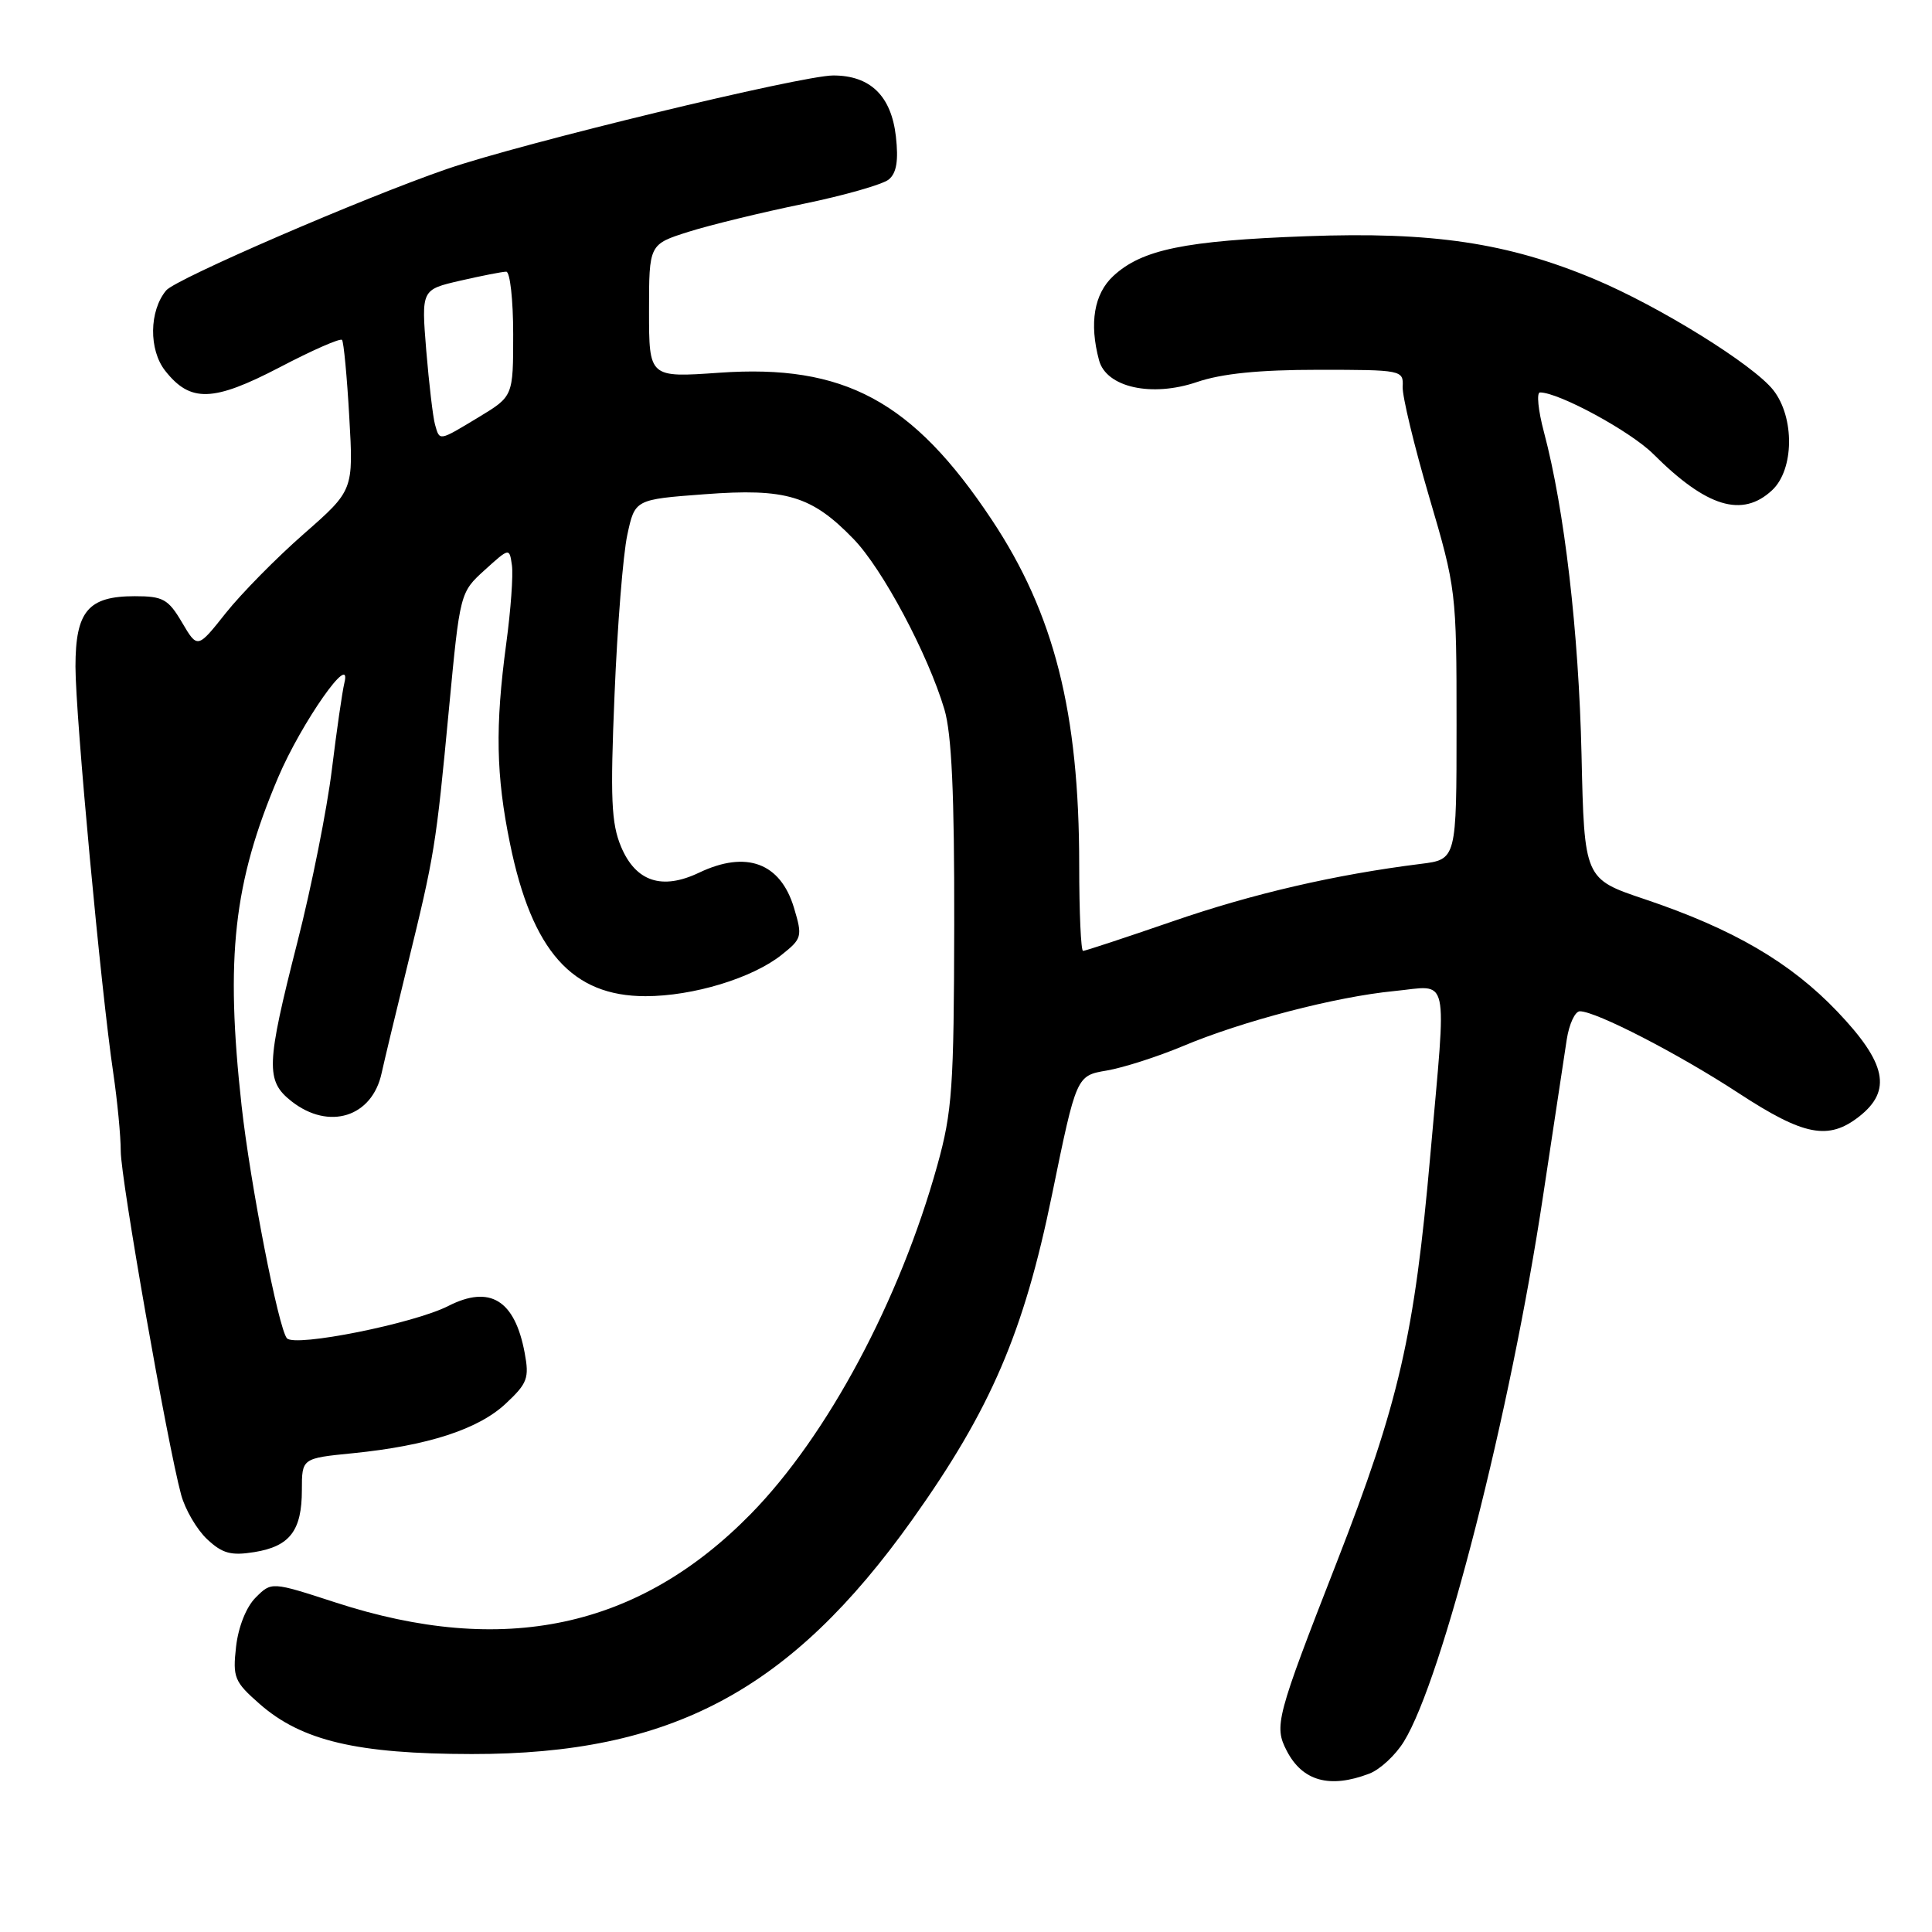 <?xml version="1.0" encoding="UTF-8" standalone="no"?>
<!DOCTYPE svg PUBLIC "-//W3C//DTD SVG 1.1//EN" "http://www.w3.org/Graphics/SVG/1.1/DTD/svg11.dtd" >
<svg xmlns="http://www.w3.org/2000/svg" xmlns:xlink="http://www.w3.org/1999/xlink" version="1.1" viewBox="0 0 256 256">
 <g >
 <path fill="currentColor"
d=" M 181.43 235.02 C 182.84 234.49 184.91 232.58 186.02 230.77 C 191.13 222.50 200.15 187.14 204.46 158.50 C 205.87 149.15 207.28 139.81 207.60 137.75 C 207.92 135.69 208.70 134.00 209.34 134.00 C 211.48 134.00 222.42 139.64 230.38 144.85 C 239.04 150.51 242.28 151.14 246.37 147.93 C 250.72 144.50 249.96 140.86 243.46 134.04 C 237.23 127.51 229.65 123.09 217.91 119.14 C 209.93 116.46 209.93 116.46 209.56 99.98 C 209.19 83.72 207.30 67.49 204.58 57.25 C 203.81 54.36 203.58 52.00 204.06 52.00 C 206.57 52.00 216.08 57.17 219.07 60.16 C 226.13 67.21 230.85 68.65 234.81 64.96 C 237.74 62.23 237.82 55.32 234.97 51.69 C 232.31 48.31 219.86 40.59 211.28 36.99 C 199.79 32.17 189.80 30.68 173.11 31.30 C 157.00 31.89 151.31 33.06 147.52 36.57 C 144.97 38.93 144.31 42.83 145.63 47.74 C 146.59 51.33 152.60 52.66 158.58 50.63 C 161.88 49.50 166.84 49.00 174.67 49.00 C 185.76 49.00 185.98 49.04 185.86 51.25 C 185.80 52.49 187.38 59.05 189.37 65.83 C 192.95 77.98 193.00 78.42 193.00 96.02 C 193.00 113.88 193.00 113.88 188.25 114.47 C 176.92 115.89 166.05 118.40 155.42 122.07 C 149.15 124.23 143.79 126.00 143.51 126.00 C 143.23 126.00 143.00 120.88 143.00 114.63 C 143.00 94.39 139.69 81.31 131.40 68.85 C 120.94 53.11 111.86 48.22 95.29 49.39 C 86.00 50.04 86.00 50.04 86.00 41.20 C 86.00 32.37 86.00 32.37 91.25 30.71 C 94.14 29.80 100.96 28.14 106.41 27.02 C 111.86 25.90 116.97 24.44 117.77 23.78 C 118.80 22.93 119.07 21.28 118.71 18.08 C 118.10 12.71 115.32 10.00 110.41 10.00 C 106.23 10.00 69.09 18.99 59.23 22.39 C 48.14 26.21 23.28 36.96 22.02 38.48 C 19.76 41.19 19.70 46.35 21.89 49.13 C 25.22 53.36 28.23 53.27 37.06 48.67 C 41.37 46.41 45.09 44.78 45.32 45.04 C 45.54 45.29 45.98 49.88 46.28 55.24 C 46.84 64.97 46.84 64.97 40.26 70.74 C 36.64 73.91 31.99 78.63 29.92 81.23 C 26.17 85.96 26.17 85.96 24.12 82.48 C 22.29 79.38 21.60 79.00 17.86 79.00 C 11.68 79.00 10.00 80.99 10.00 88.33 C 10.00 94.84 13.39 131.30 15.01 142.19 C 15.55 145.87 16.00 150.53 16.00 152.54 C 16.00 156.19 22.17 191.30 24.00 198.06 C 24.53 200.02 26.08 202.67 27.44 203.95 C 29.47 205.85 30.61 206.16 33.71 205.66 C 38.41 204.90 40.00 202.81 40.00 197.43 C 40.00 193.23 40.00 193.23 46.75 192.56 C 56.65 191.57 63.36 189.40 67.00 186.00 C 69.89 183.30 70.15 182.61 69.52 179.25 C 68.21 172.25 64.92 170.24 59.40 173.05 C 54.83 175.38 39.09 178.53 38.02 177.33 C 36.91 176.09 33.15 156.81 32.01 146.50 C 29.84 126.85 30.94 116.93 36.86 103.00 C 39.94 95.76 46.71 86.10 45.63 90.50 C 45.36 91.60 44.61 96.78 43.97 102.00 C 43.33 107.22 41.28 117.51 39.40 124.86 C 35.25 141.16 35.18 143.21 38.63 145.93 C 43.59 149.82 49.32 148.02 50.57 142.18 C 50.89 140.71 52.42 134.32 53.97 128.00 C 57.60 113.18 57.76 112.21 59.49 93.92 C 60.95 78.51 60.96 78.50 64.23 75.53 C 67.50 72.57 67.50 72.57 67.83 74.89 C 68.02 76.17 67.68 80.84 67.08 85.27 C 65.60 96.28 65.72 102.73 67.58 111.79 C 70.49 126.02 75.81 132.00 85.53 132.00 C 91.83 132.00 99.70 129.61 103.57 126.52 C 106.27 124.37 106.35 124.10 105.21 120.30 C 103.42 114.33 98.90 112.65 92.64 115.63 C 87.72 117.98 84.25 116.83 82.30 112.21 C 81.00 109.11 80.85 105.82 81.43 92.04 C 81.80 82.99 82.56 73.47 83.12 70.88 C 84.13 66.18 84.13 66.18 93.35 65.49 C 104.17 64.67 107.55 65.69 113.09 71.41 C 116.94 75.38 122.94 86.63 125.14 94.00 C 126.10 97.24 126.47 105.20 126.44 122.50 C 126.40 144.09 126.18 147.30 124.20 154.41 C 119.22 172.33 109.63 190.25 99.50 200.59 C 84.63 215.77 66.72 219.59 44.44 212.33 C 35.98 209.58 35.98 209.58 33.88 211.68 C 32.63 212.92 31.58 215.57 31.28 218.19 C 30.82 222.28 31.05 222.84 34.40 225.78 C 39.97 230.67 47.31 232.40 62.50 232.42 C 88.92 232.45 104.73 224.04 120.89 201.35 C 131.28 186.75 135.66 176.57 139.40 158.29 C 142.63 142.53 142.63 142.53 146.66 141.85 C 148.87 141.47 153.38 140.02 156.68 138.64 C 164.60 135.30 177.01 132.07 184.75 131.32 C 192.17 130.60 191.70 128.45 189.53 153.00 C 187.42 176.97 185.38 185.83 177.13 207.00 C 169.08 227.62 168.80 228.70 170.50 231.99 C 172.58 236.01 176.19 237.02 181.43 235.02 Z  M 57.64 56.25 C 57.37 55.29 56.85 50.87 56.48 46.44 C 55.83 38.38 55.83 38.38 60.99 37.19 C 63.83 36.54 66.57 36.00 67.08 36.00 C 67.58 36.00 68.00 39.72 68.00 44.26 C 68.00 52.51 68.00 52.51 63.46 55.26 C 58.09 58.50 58.27 58.47 57.64 56.25 Z "/>
</g>
</svg>